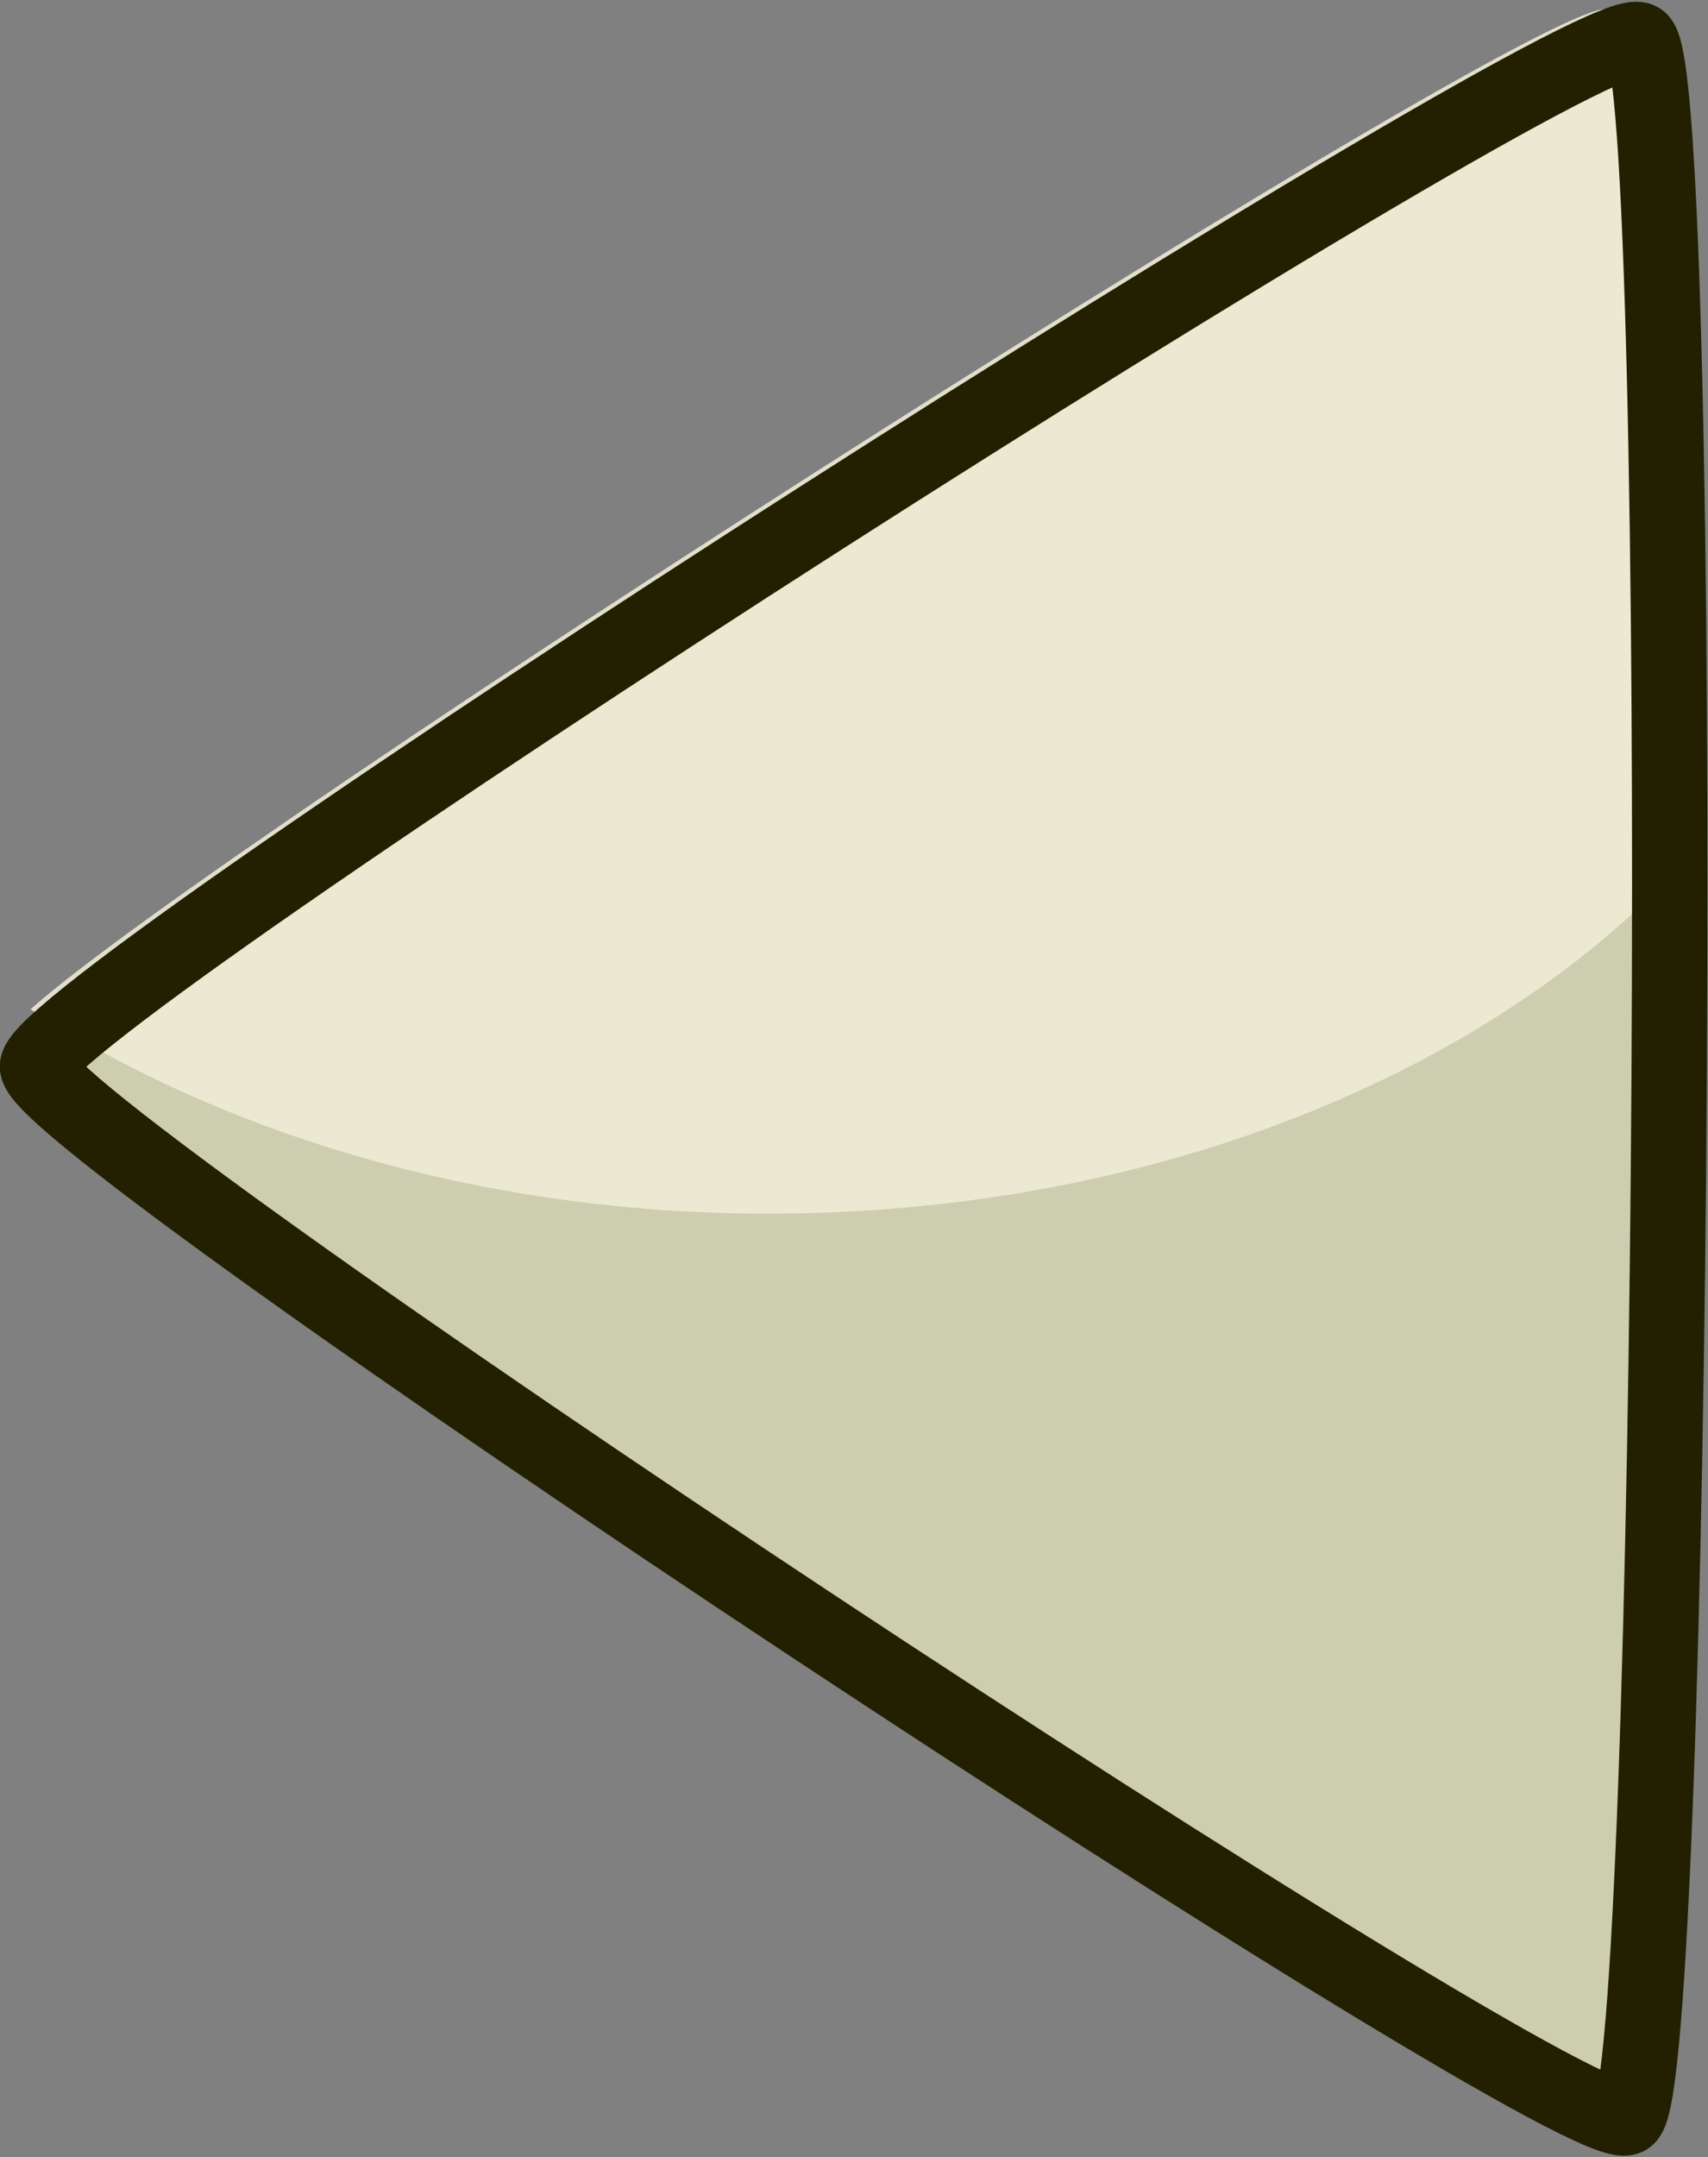 <?xml version="1.0" encoding="UTF-8" standalone="no"?>
<svg
     xmlns:dc="http://purl.org/dc/elements/1.1/"
     xmlns:cc="http://creativecommons.org/ns#"
     xmlns:rdf="http://www.w3.org/1999/02/22-rdf-syntax-ns#"
     xmlns:svg="http://www.w3.org/2000/svg"
     xmlns="http://www.w3.org/2000/svg"
     xmlns:sodipodi="http://sodipodi.sourceforge.net/DTD/sodipodi-0.dtd"
     xmlns:inkscape="http://www.inkscape.org/namespaces/inkscape"
     id="svg1"
     sodipodi:docname="triangleBack.svg"
     viewBox="0 0 45.328 57.229"
     sodipodi:version="0.32"
     _SVGFile__filename="oldscale/apps/kuser.svg"
     version="1.0"
     y="0"
     x="0"
     inkscape:version="0.48.5 r10040"
     width="100%"
     height="100%">
    <rect x="0" y="0" width="45.328" height="57.229" fill="#808080" stroke="none"/>
    <defs
         id="defs10" />
    <sodipodi:namedview
         id="base"
         bordercolor="#666666"
         inkscape:pageshadow="2"
         inkscape:window-y="24"
         pagecolor="#ffffff"
         inkscape:window-height="1124"
         inkscape:zoom="11.15625"
         inkscape:window-x="0"
         borderopacity="1.0"
         inkscape:current-layer="svg1"
         inkscape:cx="16.204247"
         inkscape:cy="32.723506"
         inkscape:window-width="1920"
         inkscape:pageopacity="0.0"
         showgrid="false"
         inkscape:window-maximized="1"
         fit-margin-top="0"
         fit-margin-left="0"
         fit-margin-right="0"
         fit-margin-bottom="0" />
    <path
         d="M 42.801,55.627 C 41.526,56.444 0.612,29.399 0.618,27.747 0.634,26.093 41.87,-0.317 43.136,0.52 44.401,1.357 44.076,54.81 42.801,55.627 z"
         id="path4"
         inkscape:connector-curvature="0"
         style="fill:#cdcdaf;fill-opacity:1;stroke:none" />
    <path
         style="fill:#f0edd7;fill-opacity:0.863;stroke:none"
         d="M 42.691,0.262 C 41.519,-0.513 6.022,22.137 0.809,26.775 5.953,30.102 12.834,32.196 20.383,32.196 29.801,32.196 38.187,29.008 43.457,24.114 43.473,12.019 43.261,0.639 42.691,0.262 z"
         id="path4-5"
         inkscape:connector-curvature="0" />
    <path
         d="M 43.177,56.171 C 41.902,56.988 0.988,29.943 0.994,28.292 1.01,26.638 42.247,0.228 43.512,1.065 44.777,1.902 44.452,55.355 43.177,56.171 z"
         id="path4-0"
         inkscape:connector-curvature="0"
         style="fill:none;stroke:#222000;stroke-width:2;stroke-linecap:round;stroke-linejoin:round;stroke-miterlimit:4;stroke-opacity:1;stroke-dasharray:none" />
</svg>
